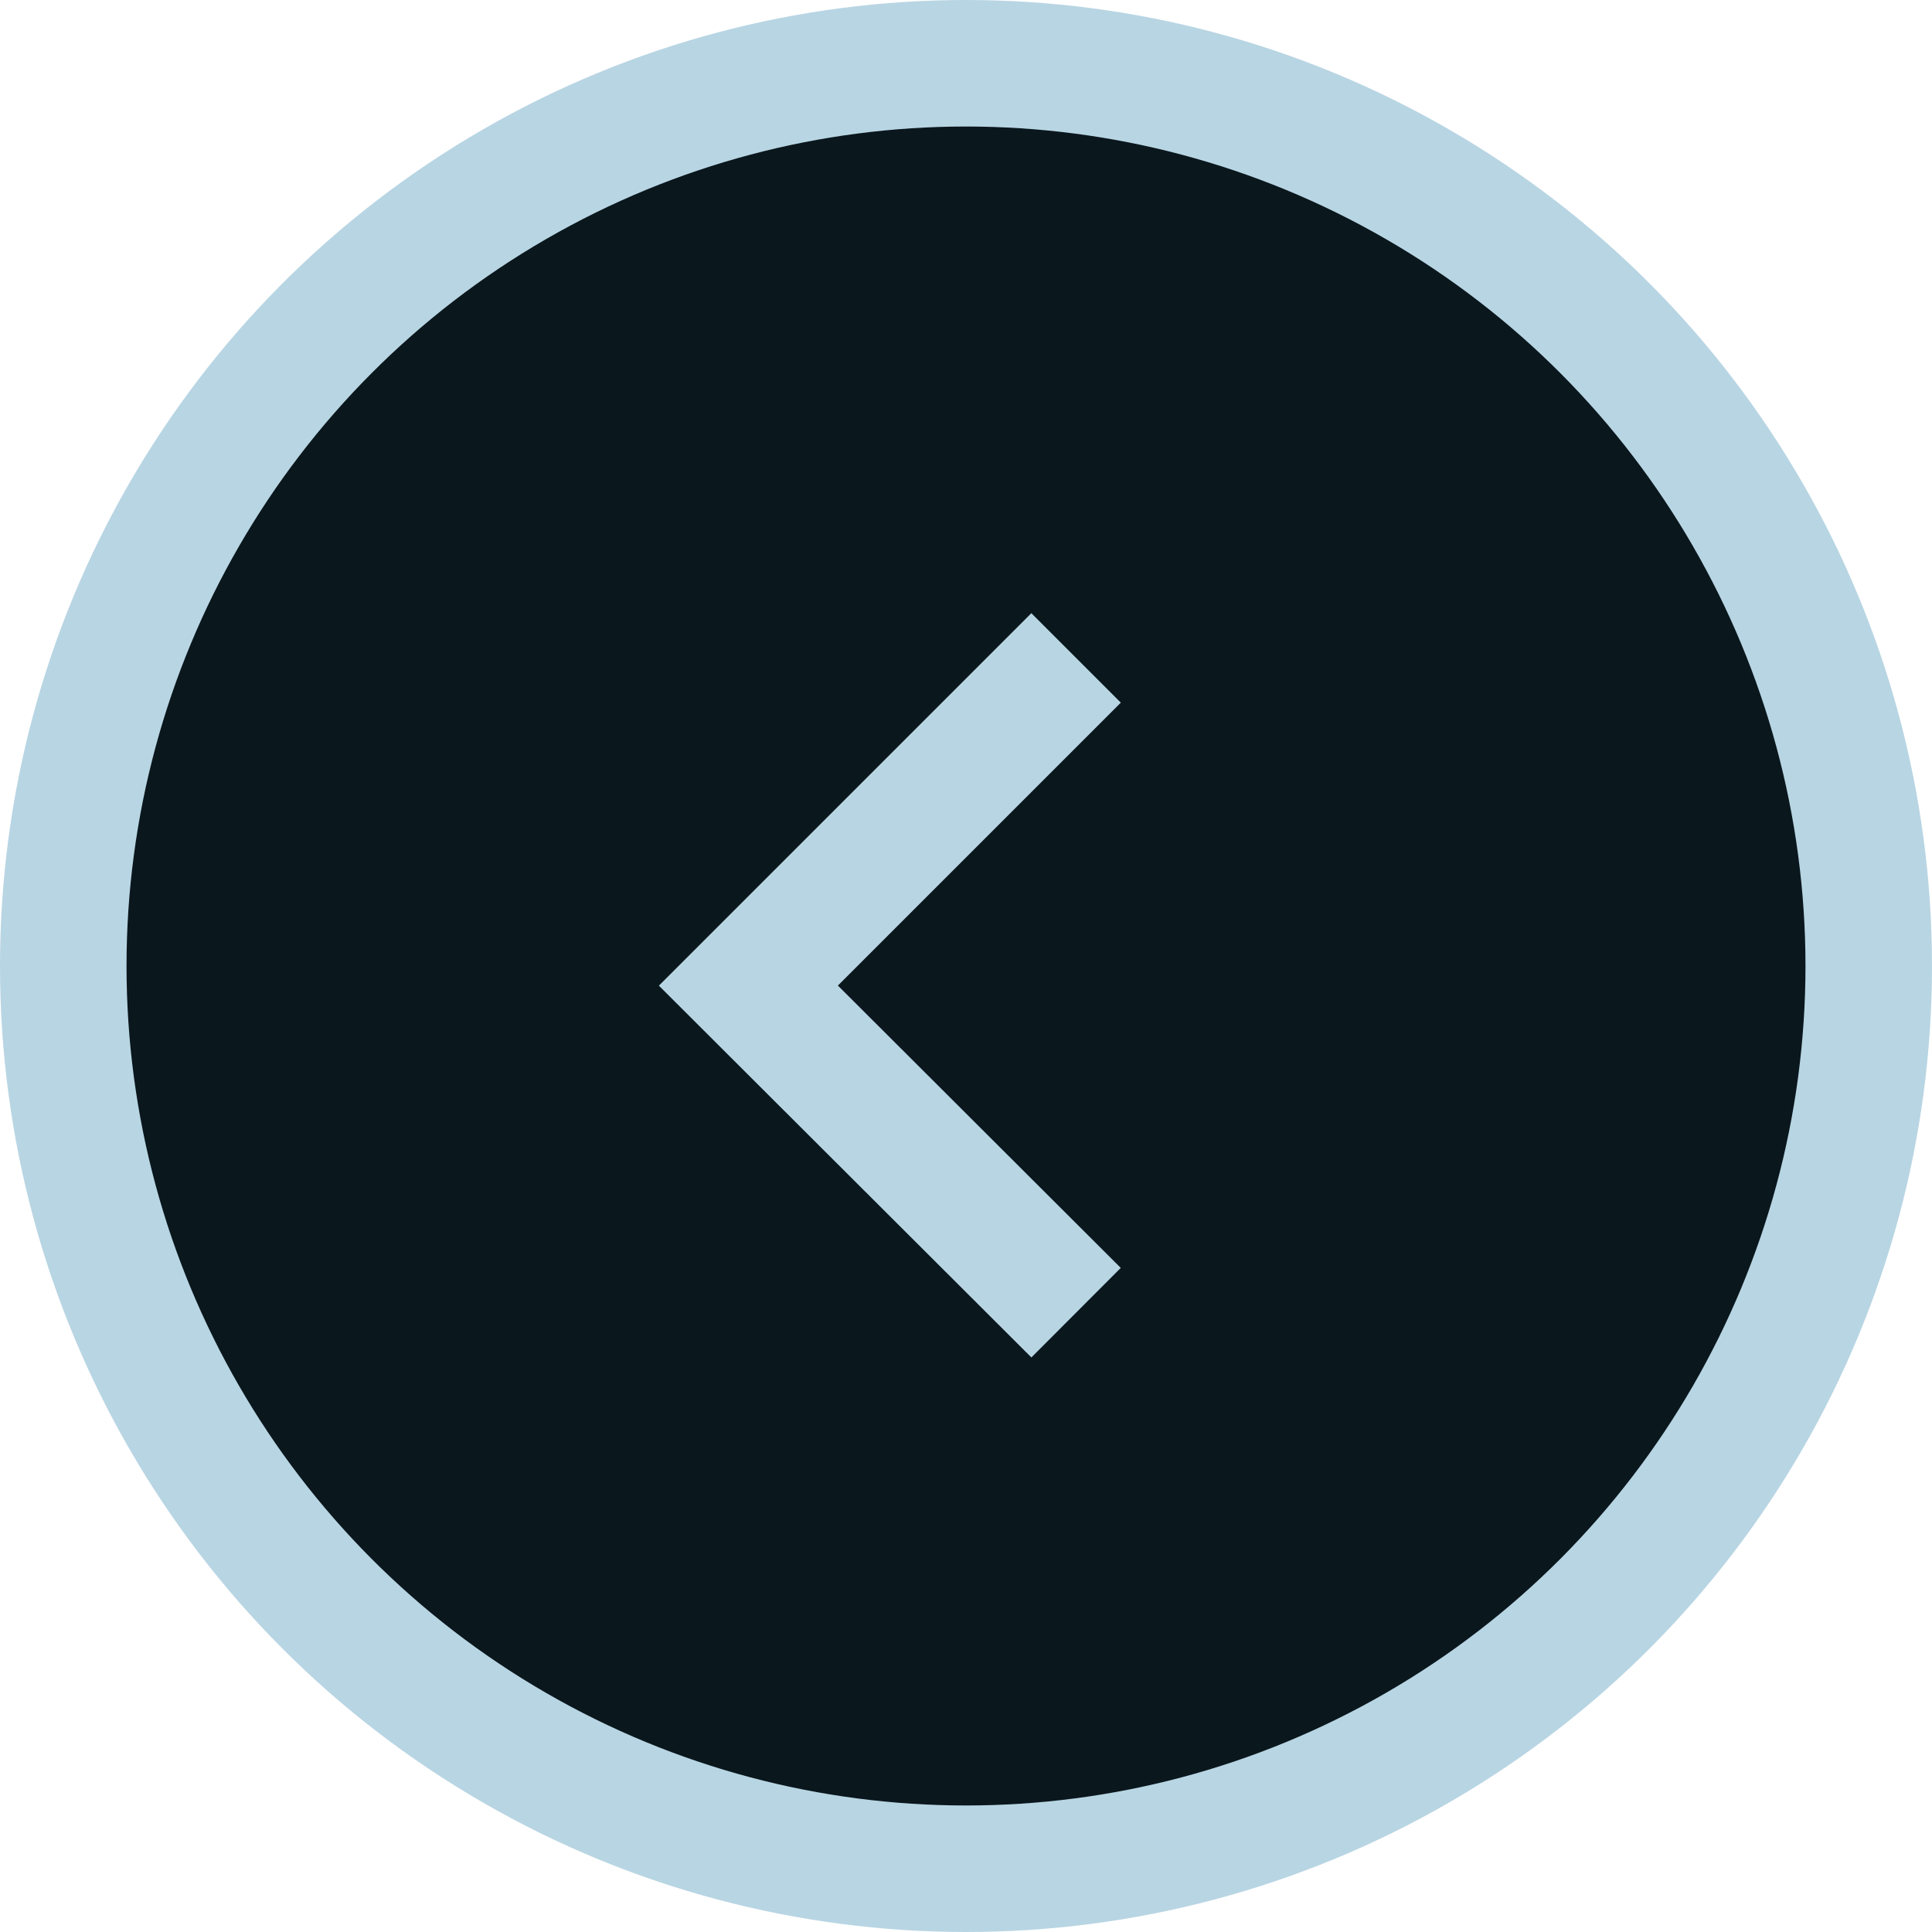 <svg xmlns="http://www.w3.org/2000/svg" viewBox="0 0 30.54 30.54"><defs><style>.cls-1{fill:#0a171d;}.cls-1,.cls-2{stroke:#b8d5e3;stroke-miterlimit:10;stroke-width:2px;}.cls-2{fill:none;}</style></defs><title>資產 12</title><g id="圖層_2" data-name="圖層 2"><g id="圖層_3" data-name="圖層 3"><circle class="cls-1" cx="15.27" cy="15.27" r="14.27"/><polyline class="cls-2" points="17.01 20.75 11.83 15.58 17.01 10.4"/></g></g></svg>